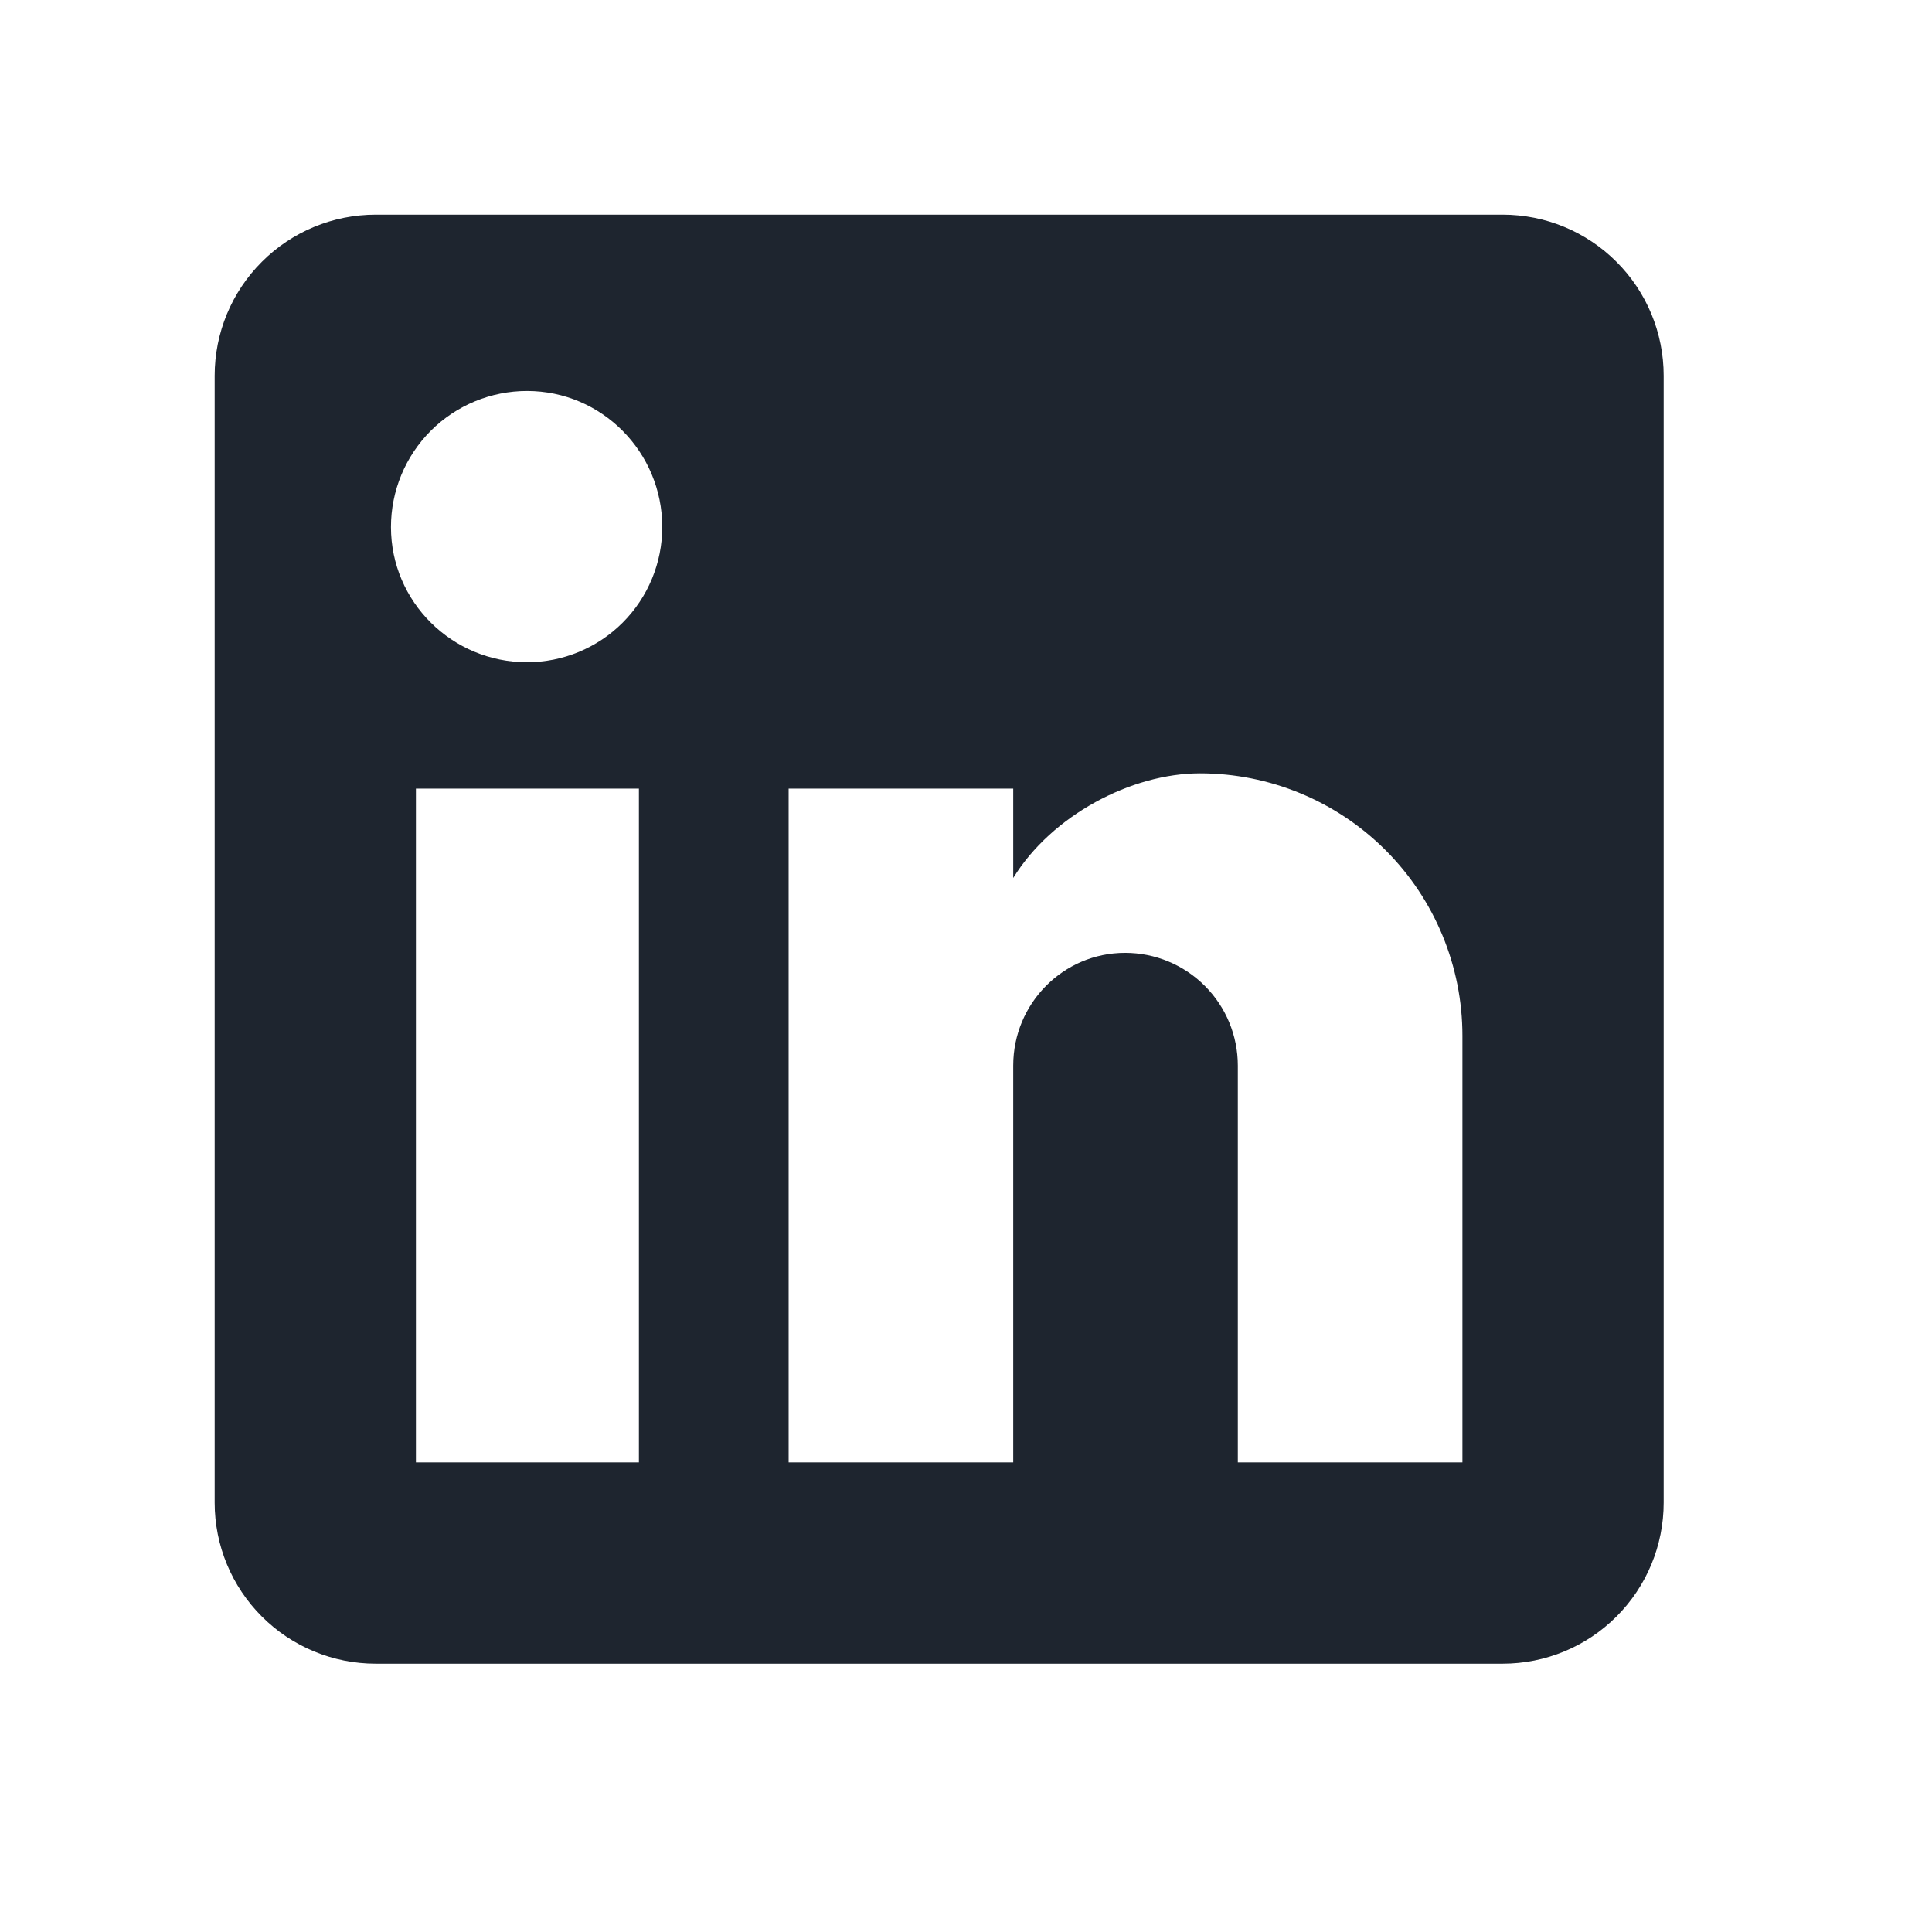 <svg width="36" height="36" viewBox="0 0 36 36" fill="none" xmlns="http://www.w3.org/2000/svg">
<path d="M28 4C28.796 4 29.559 4.316 30.121 4.879C30.684 5.441 31 6.204 31 7V28C31 28.796 30.684 29.559 30.121 30.121C29.559 30.684 28.796 31 28 31H7C6.204 31 5.441 30.684 4.879 30.121C4.316 29.559 4 28.796 4 28V7C4 6.204 4.316 5.441 4.879 4.879C5.441 4.316 6.204 4 7 4H28ZM27.25 27.25V19.3C27.25 18.003 26.735 16.759 25.818 15.842C24.901 14.925 23.657 14.41 22.36 14.41C21.085 14.41 19.6 15.19 18.88 16.36V14.695H14.695V27.25H18.88V19.855C18.88 18.7 19.81 17.755 20.965 17.755C21.522 17.755 22.056 17.976 22.45 18.37C22.844 18.764 23.065 19.298 23.065 19.855V27.25H27.25ZM9.82 12.34C10.488 12.34 11.129 12.075 11.602 11.602C12.075 11.129 12.34 10.488 12.34 9.82C12.34 8.425 11.215 7.285 9.82 7.285C9.148 7.285 8.503 7.552 8.027 8.027C7.552 8.503 7.285 9.148 7.285 9.82C7.285 11.215 8.425 12.34 9.82 12.34ZM11.905 27.25V14.695H7.75V27.25H11.905Z" fill="#1E252F"/>
</svg>
